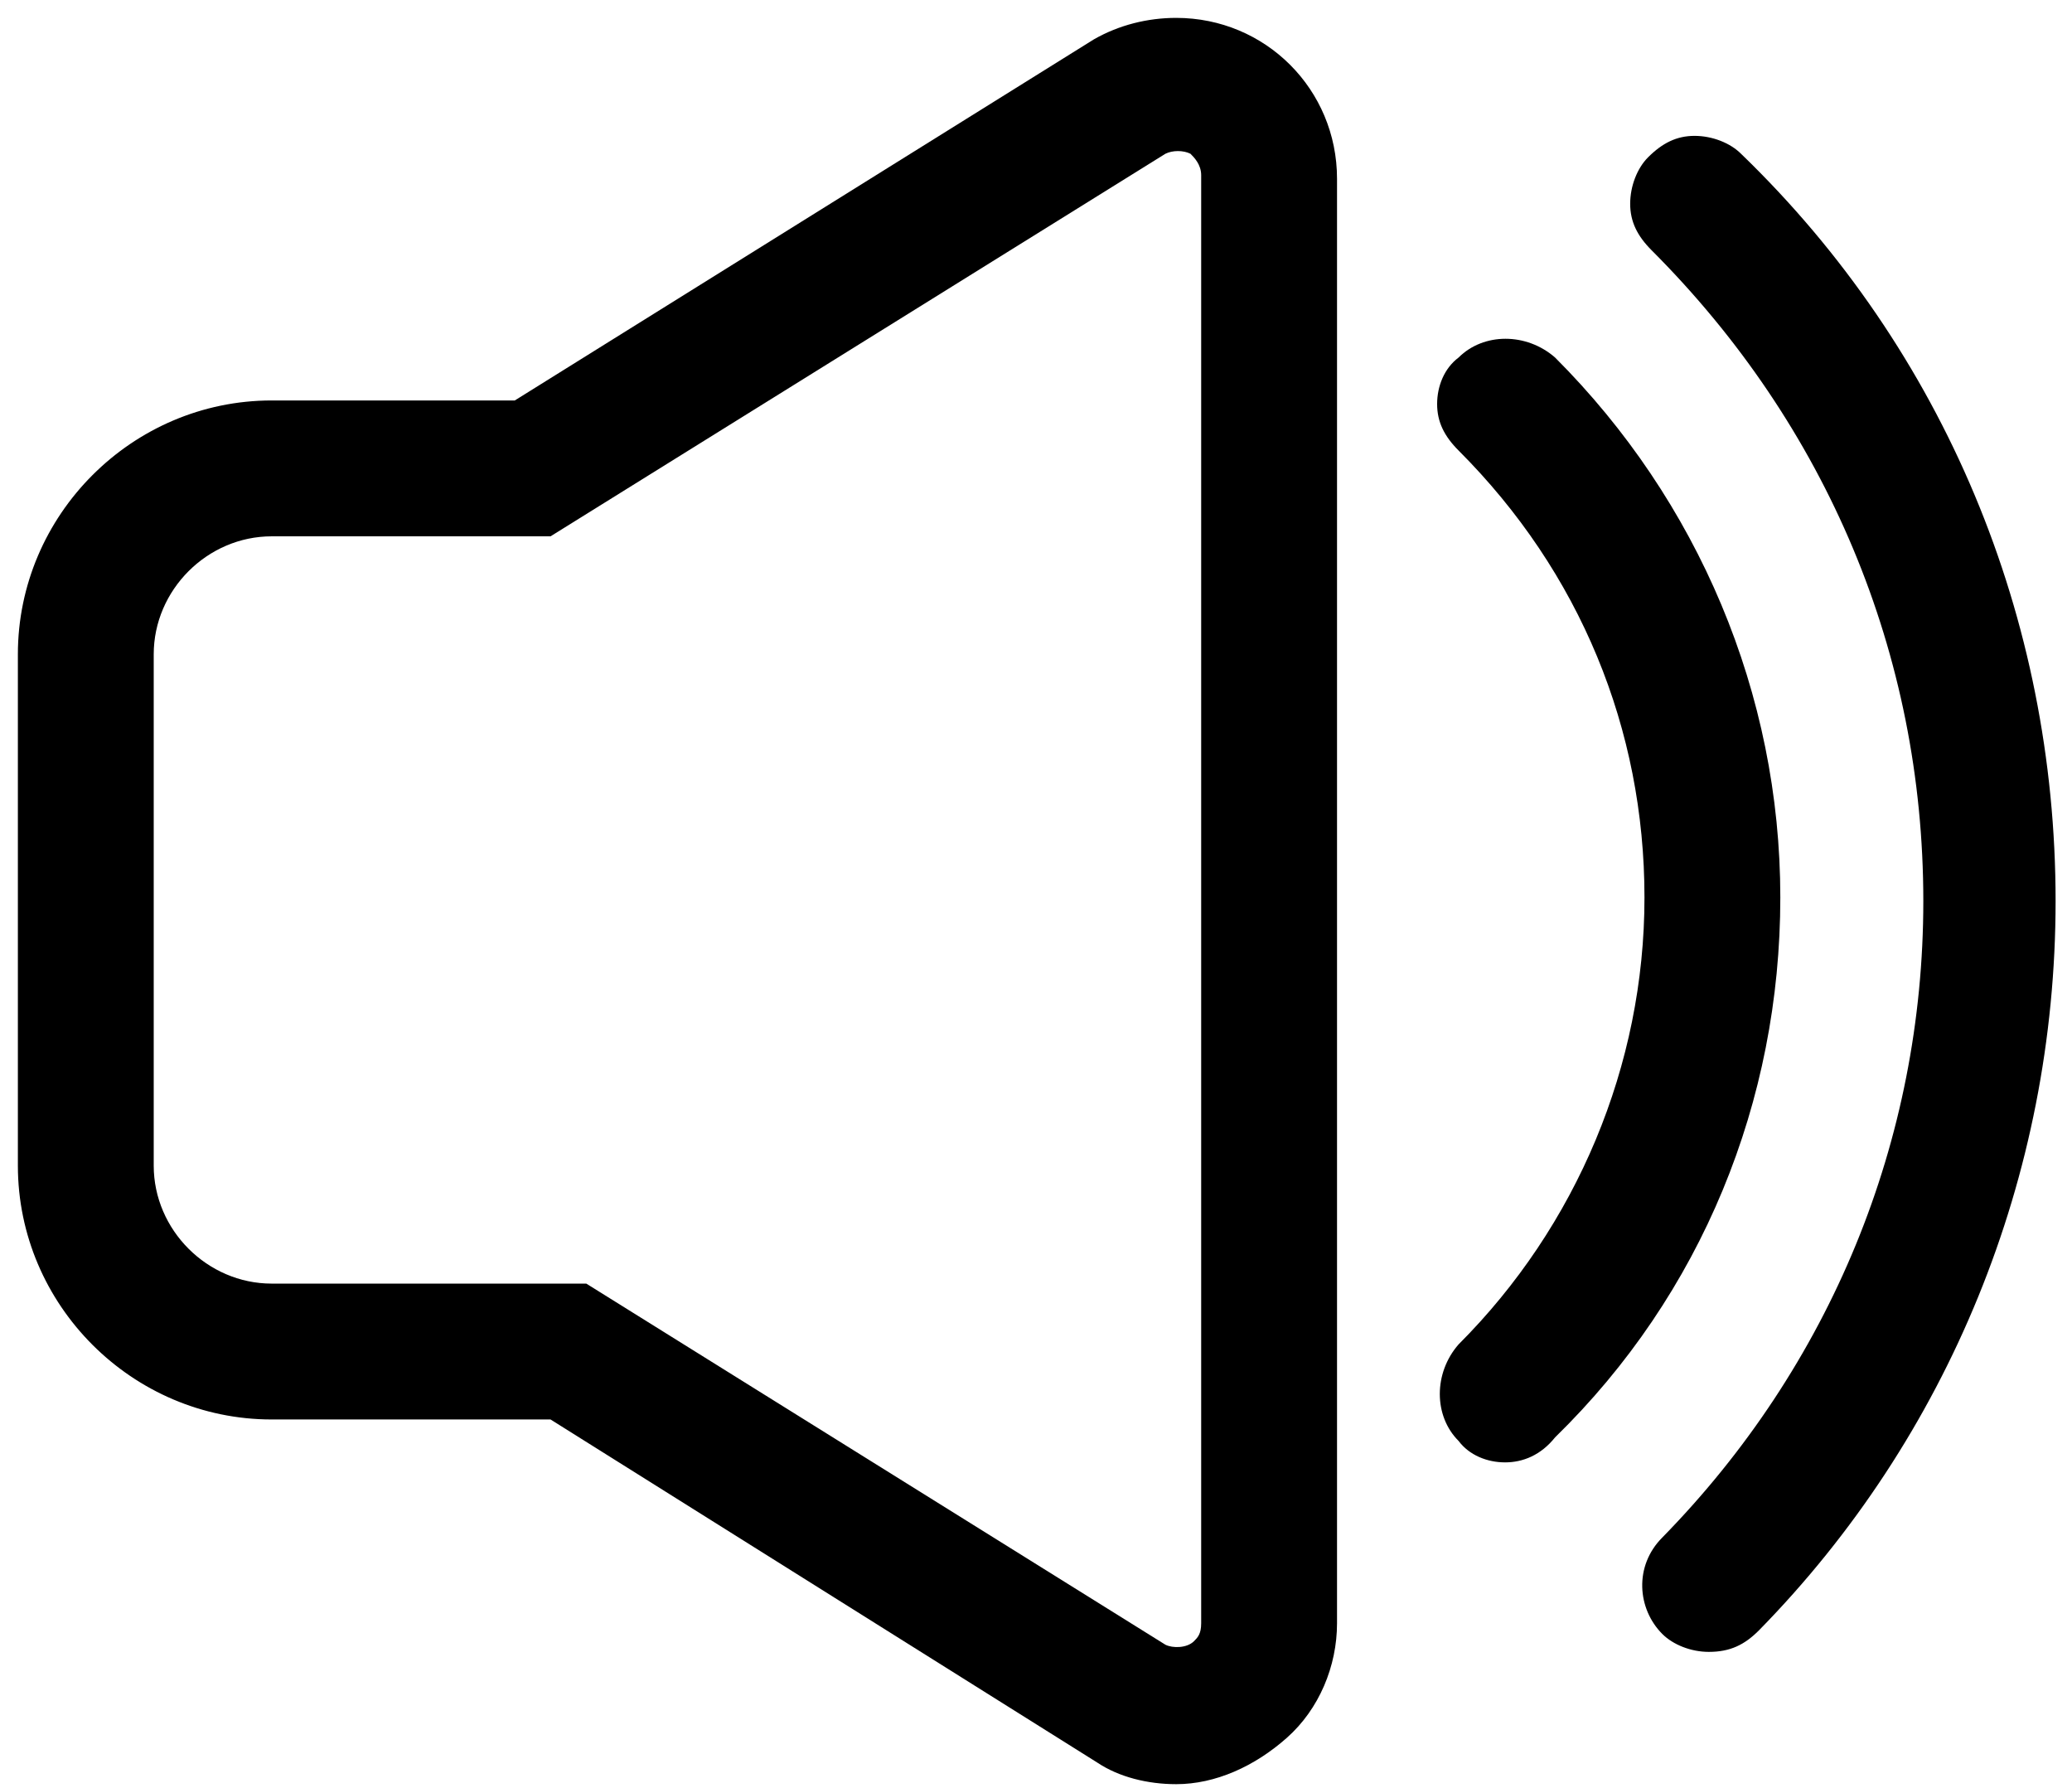 <?xml version="1.0" standalone="no"?><!DOCTYPE svg PUBLIC "-//W3C//DTD SVG 1.1//EN" "http://www.w3.org/Graphics/SVG/1.1/DTD/svg11.dtd"><svg t="1554489396654" class="icon" style="" viewBox="0 0 1187 1024" version="1.1" xmlns="http://www.w3.org/2000/svg" p-id="14034" xmlns:xlink="http://www.w3.org/1999/xlink" width="148.375" height="128"><defs><style type="text/css"></style></defs><path d="M673.792 1021.952c-16.384 0-32.768-4.096-45.056-12.288l-313.344-196.608H155.648c-79.872 0-145.408-65.536-145.408-145.408V374.784c0-79.872 65.536-145.408 145.408-145.408h139.264L626.688 22.528c14.336-8.192 30.72-12.288 47.104-12.288 51.2 0 92.16 40.96 92.16 92.16v827.392c0 24.576-10.24 49.152-28.672 65.536-18.432 16.384-40.96 26.624-63.488 26.624zM155.648 307.2c-36.864 0-67.584 30.72-67.584 67.584v292.864c0 36.864 30.72 67.584 67.584 67.584h180.224L667.648 942.08c4.096 2.048 12.288 2.048 16.384-2.048 2.048-2.048 4.096-4.096 4.096-10.24V100.352c0-6.144-4.096-10.24-6.144-12.288-4.096-2.048-10.24-2.048-14.336 0L315.392 307.2H155.648z m706.56 530.432c-10.24 0-20.48-4.096-26.624-12.288-14.336-14.336-14.336-38.912 0-55.296 67.584-67.584 106.496-159.744 106.496-256s-36.864-186.368-106.496-256c-8.192-8.192-12.288-16.384-12.288-26.624s4.096-20.48 12.288-26.624c14.336-14.336 38.912-14.336 55.296 0 81.92 81.92 129.024 192.512 129.024 309.248s-45.056 227.328-129.024 309.248c-8.192 10.24-18.432 14.336-28.672 14.336z" p-id="14035"></path><path d="M978.944 946.176c-10.24 0-20.48-4.096-26.624-10.24-14.336-14.336-16.384-38.912 0-55.296 96.256-98.304 149.504-227.328 149.504-364.544 0-141.312-55.296-272.384-155.648-372.736-8.192-8.192-12.288-16.384-12.288-26.624s4.096-20.48 10.24-26.624c8.192-8.192 16.384-12.288 26.624-12.288s20.48 4.096 26.624 10.24c116.736 112.64 180.224 266.24 180.224 428.032 0 157.696-61.44 307.2-169.984 417.792-8.192 8.192-16.384 12.288-28.672 12.288z" p-id="14036"></path></svg>